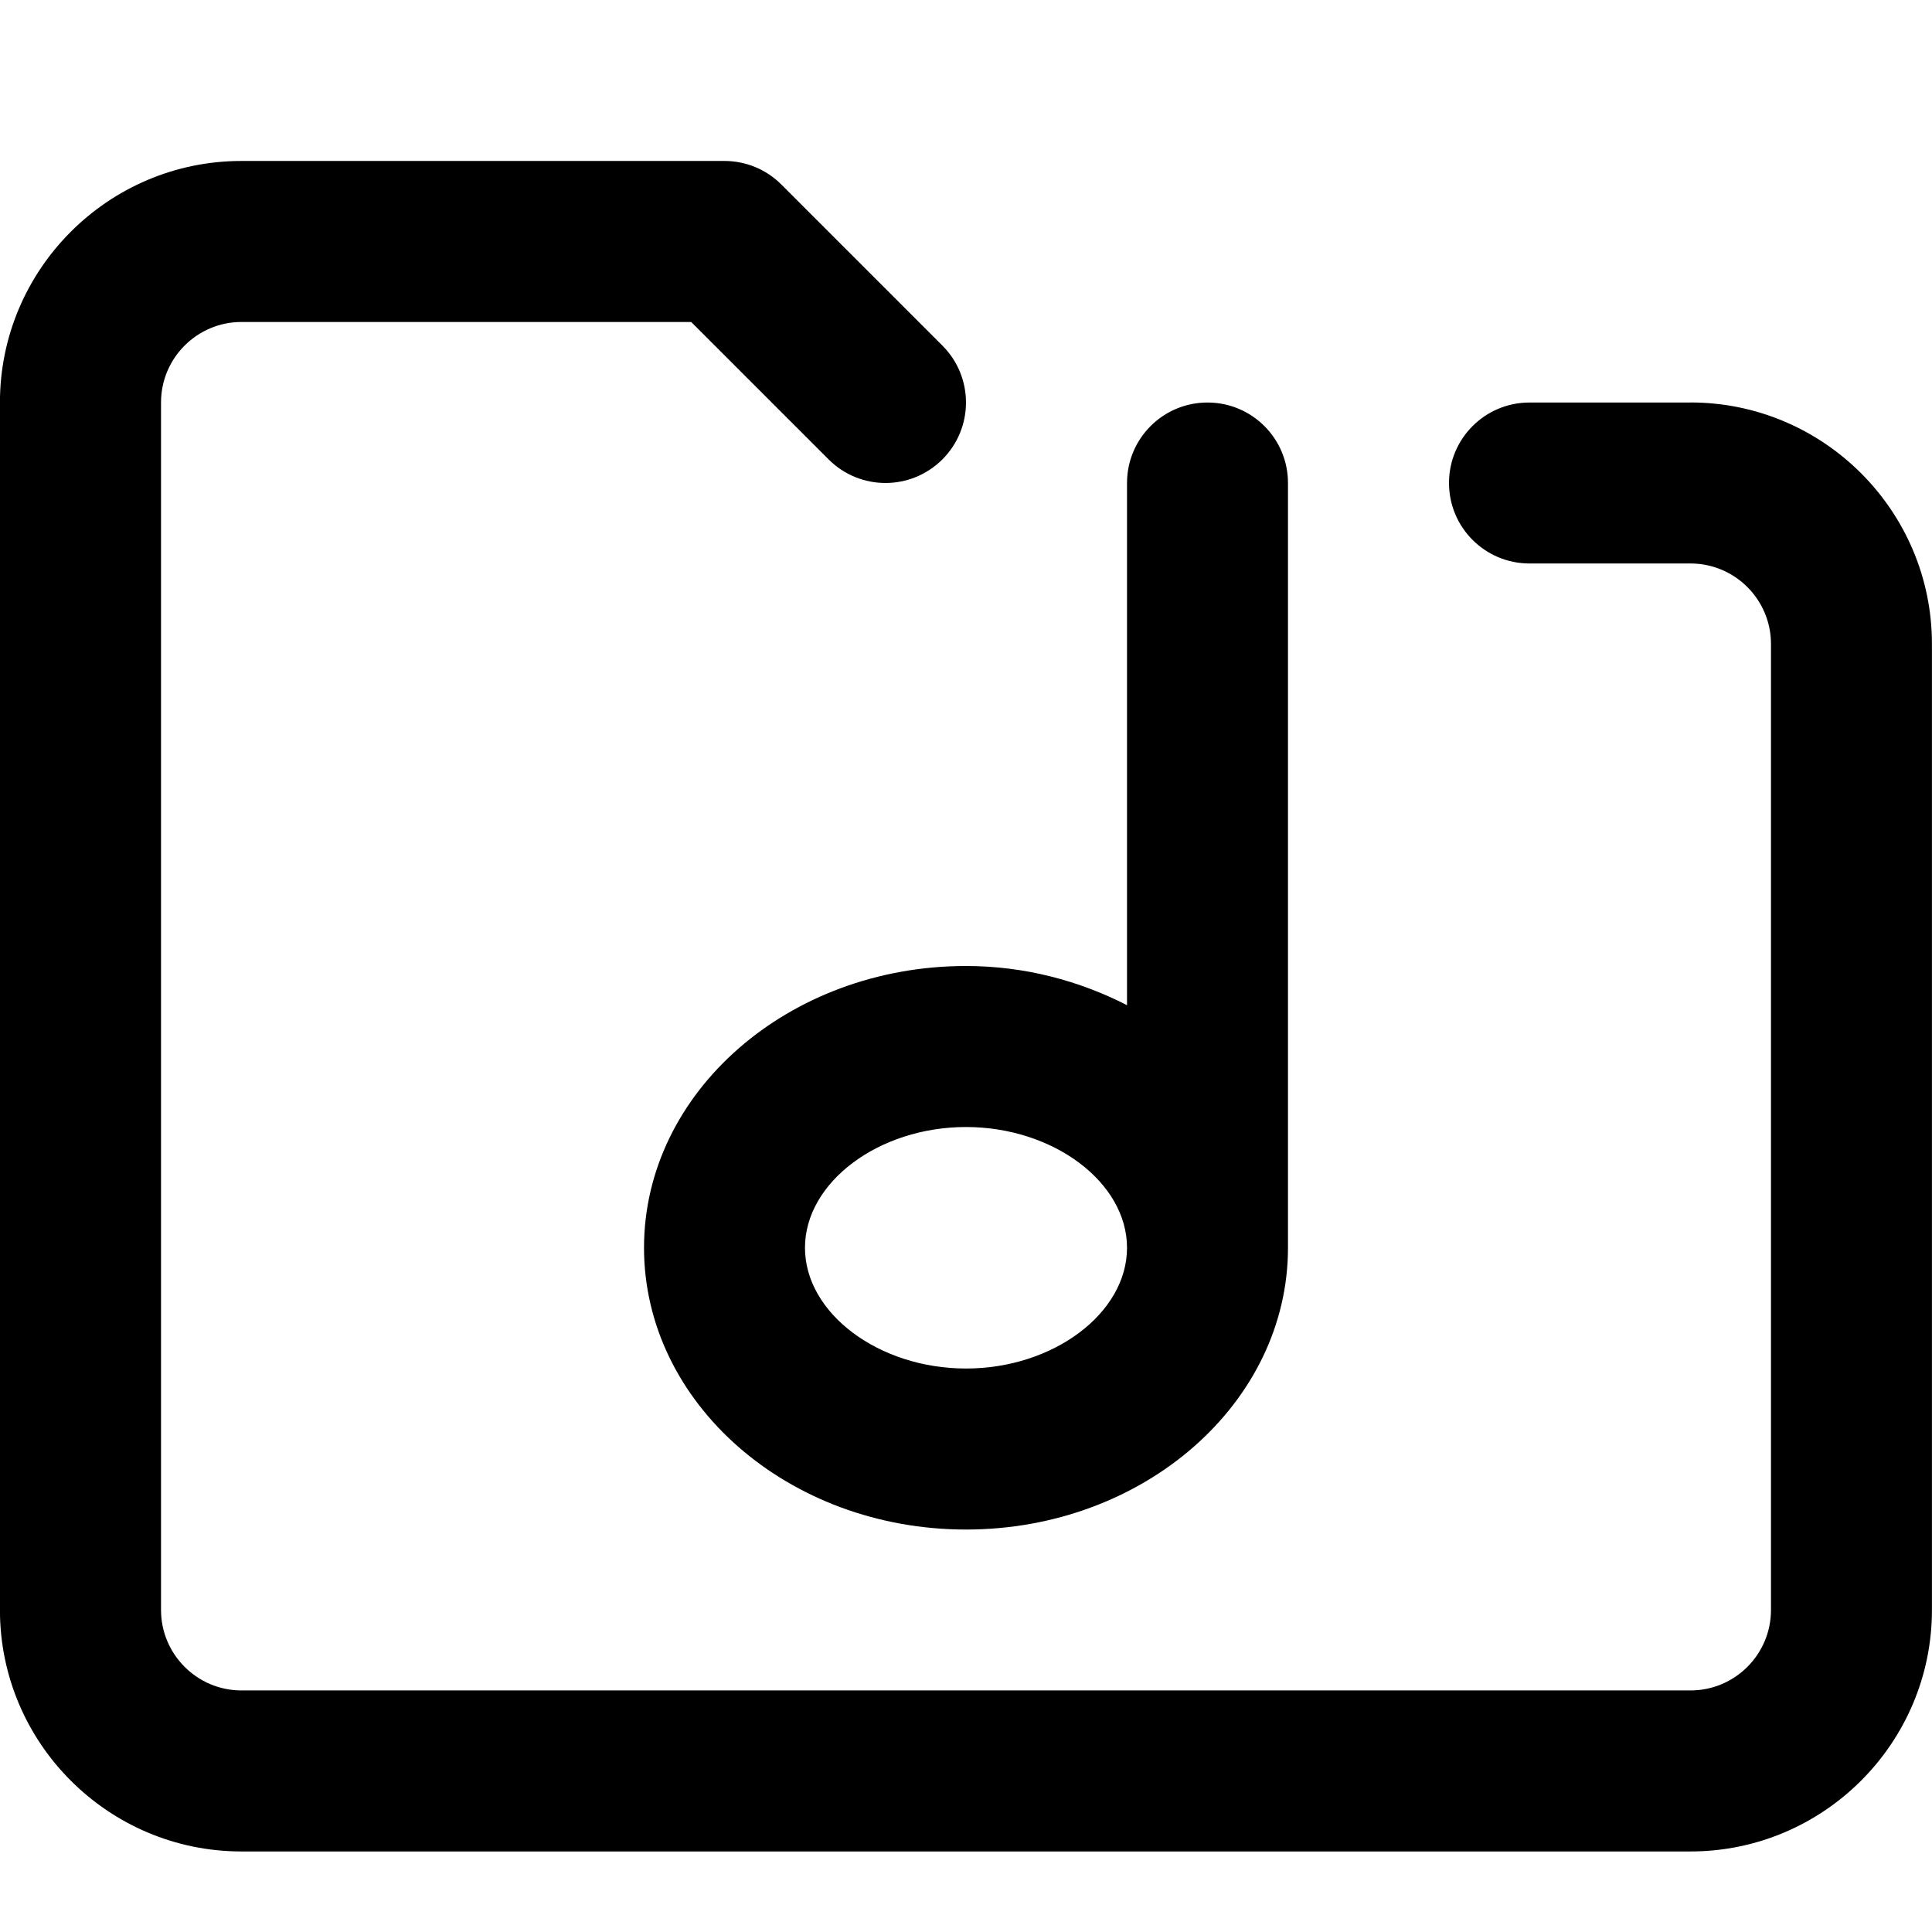 <!-- Generated by IcoMoon.io -->
<svg version="1.1" xmlns="http://www.w3.org/2000/svg" width="32" height="32" viewBox="0 0 32 32">
<title>folder-music</title>
<path d="M10.667 20.667c0 2.573 2.392 4.667 5.333 4.667s5.333-2.093 5.333-4.667v-12.667c0-0.736-0.596-1.333-1.333-1.333s-1.333 0.597-1.333 1.333v8.649c-0.788-0.403-1.691-0.649-2.667-0.649-2.941 0-5.333 2.093-5.333 4.667zM18.667 20.667c0 1.084-1.221 2-2.667 2s-2.667-0.916-2.667-2 1.221-2 2.667-2 2.667 0.916 2.667 2zM28 6.667h-2.667c-0.737 0-1.333 0.597-1.333 1.333s0.596 1.333 1.333 1.333h2.667c0.736 0 1.333 0.599 1.333 1.333v16c0 0.735-0.597 1.333-1.333 1.333h-24c-0.736 0-1.333-0.599-1.333-1.333v-20c0-0.735 0.597-1.333 1.333-1.333h7.448l2.276 2.276c0.521 0.521 1.364 0.521 1.885 0s0.521-1.364 0-1.885l-2.667-2.667c-0.249-0.251-0.588-0.391-0.943-0.391h-8c-2.205 0-4 1.795-4 4v20c0 2.205 1.795 4 4 4h24c2.205 0 4-1.795 4-4v-16c0-2.205-1.795-4-4-4z"></path>
</svg>
